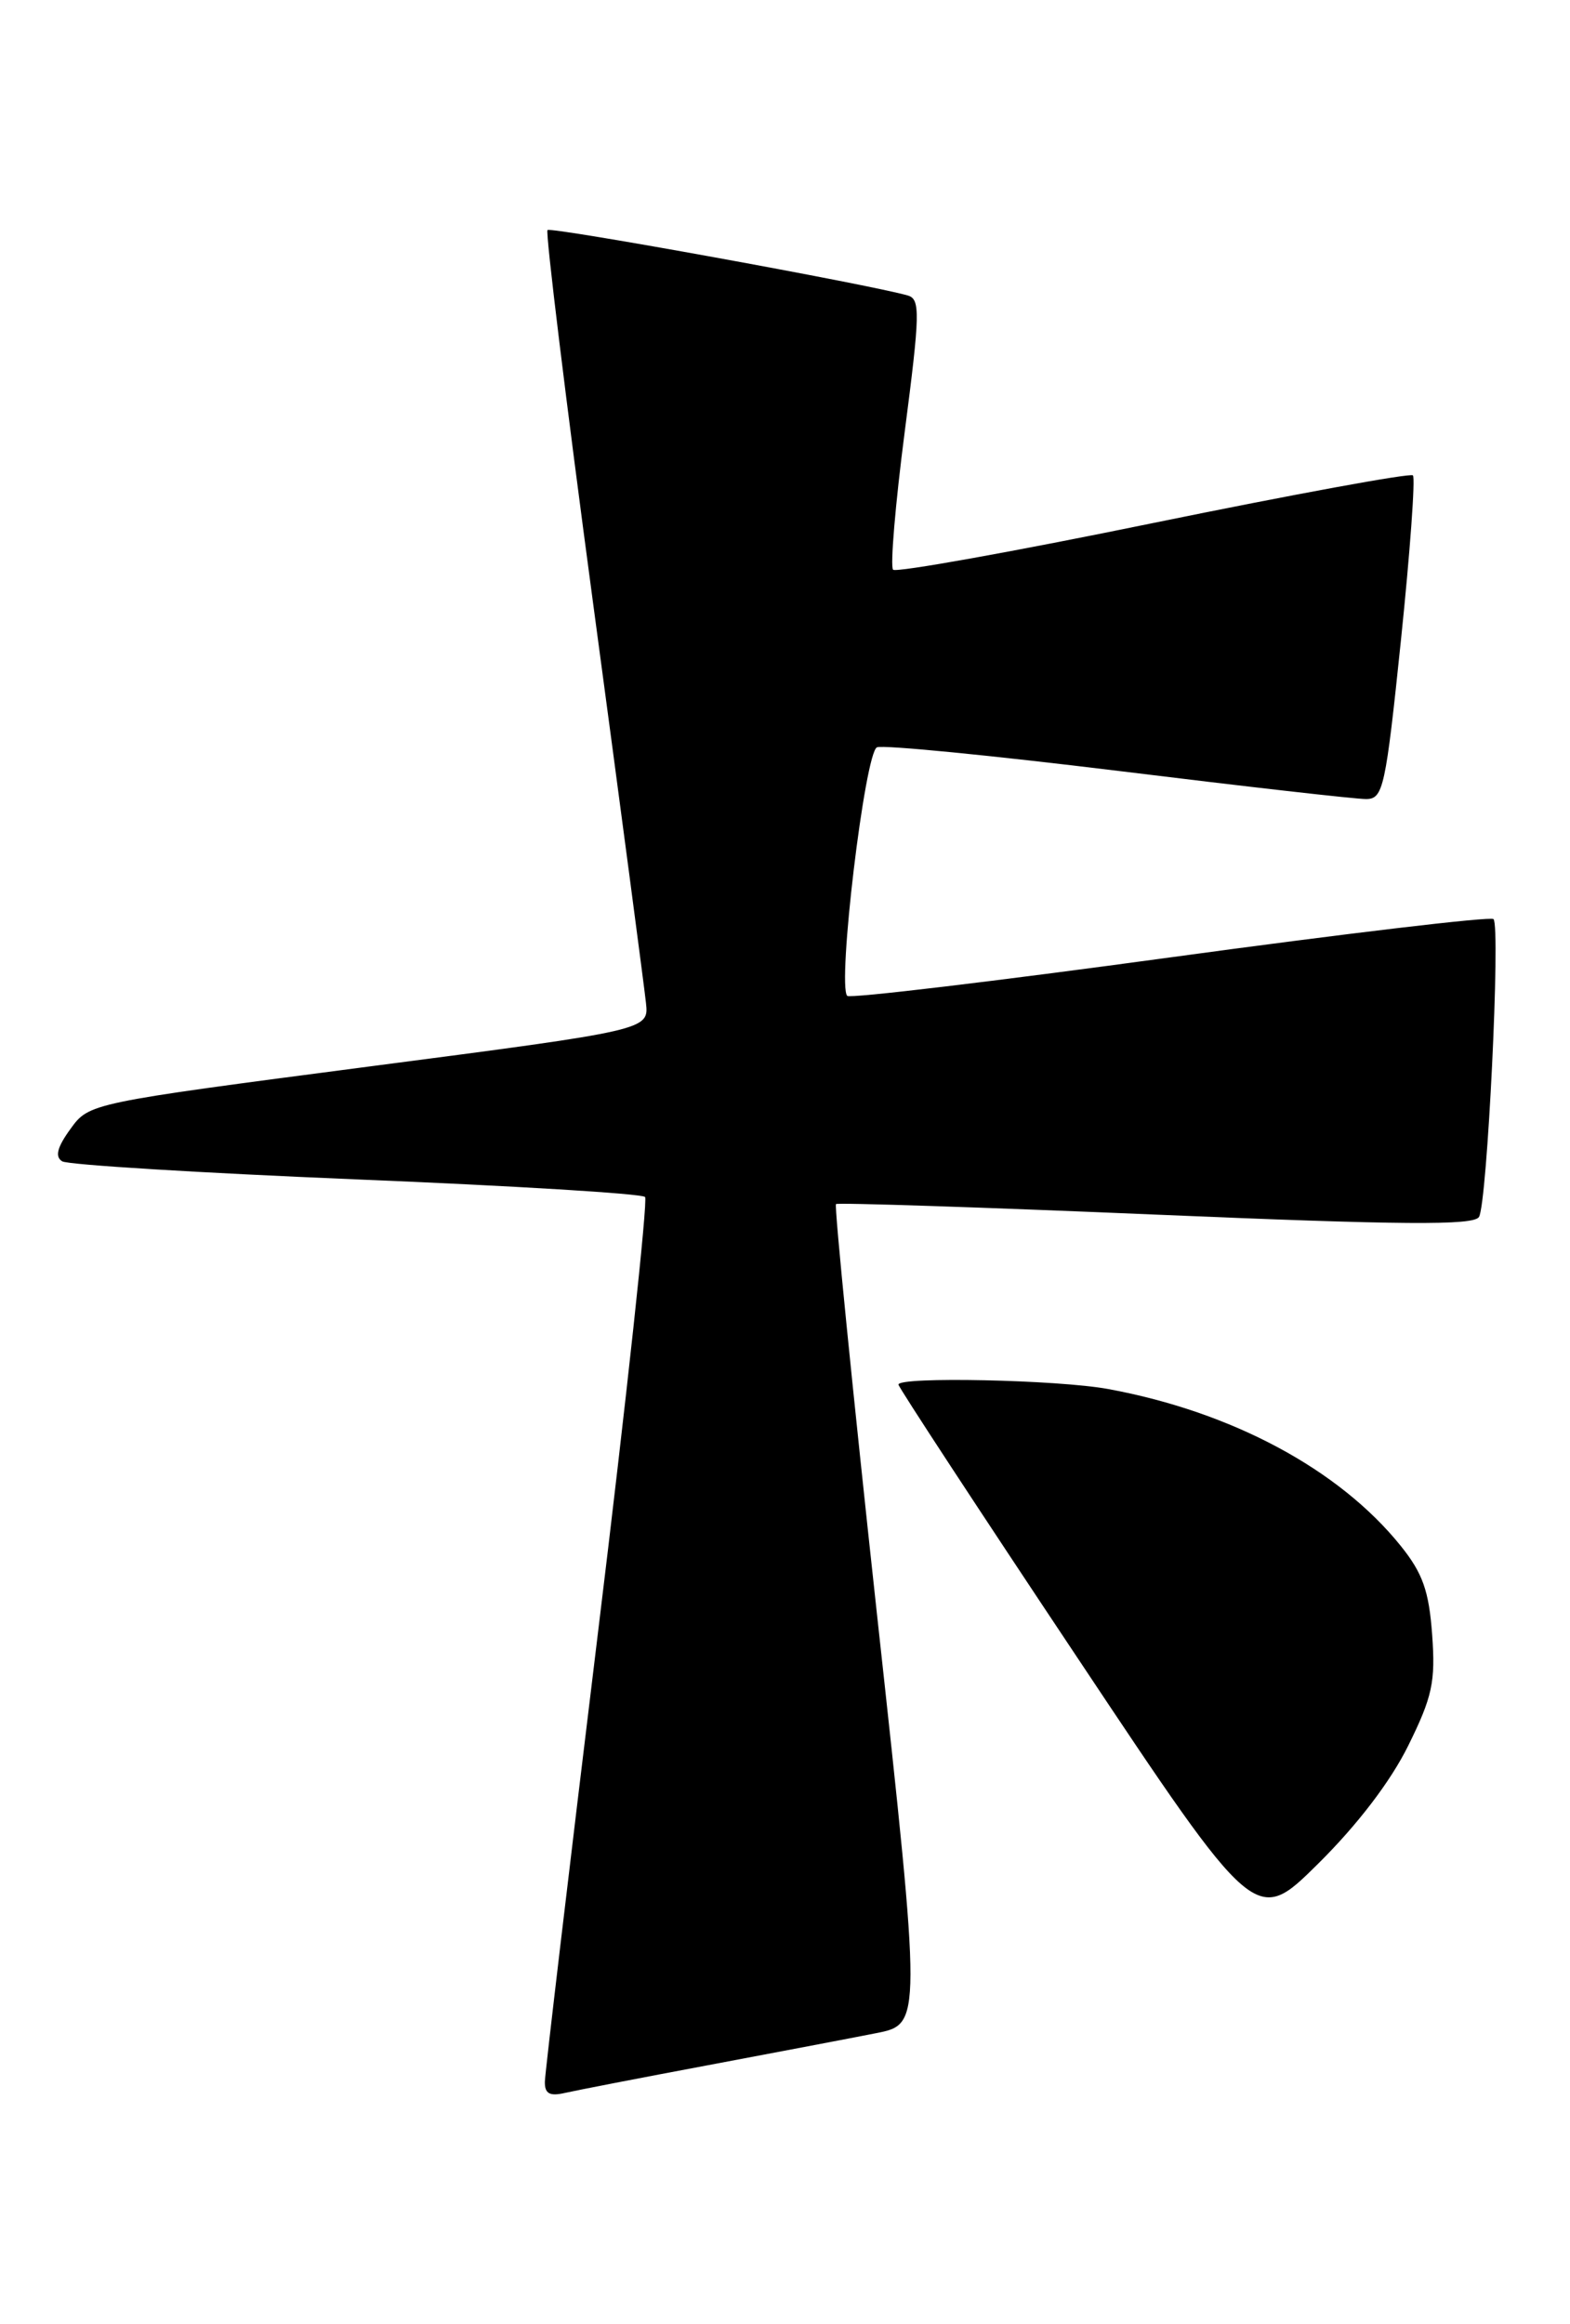 <?xml version="1.0" encoding="UTF-8" standalone="no"?>
<!DOCTYPE svg PUBLIC "-//W3C//DTD SVG 1.1//EN" "http://www.w3.org/Graphics/SVG/1.1/DTD/svg11.dtd" >
<svg xmlns="http://www.w3.org/2000/svg" xmlns:xlink="http://www.w3.org/1999/xlink" version="1.1" viewBox="0 0 173 256">
 <g >
 <path fill="currentColor"
d=" M 78.00 227.47 C 85.42 226.07 93.76 224.49 96.53 223.94 C 101.57 222.95 101.57 222.95 96.65 177.94 C 93.95 153.18 91.91 132.79 92.12 132.62 C 92.33 132.45 108.19 132.97 127.36 133.78 C 154.55 134.93 162.39 134.99 162.97 134.04 C 163.88 132.57 165.37 102.04 164.57 101.23 C 164.25 100.92 148.23 102.82 128.95 105.45 C 109.67 108.08 93.66 109.99 93.36 109.69 C 92.23 108.56 95.31 82.82 96.64 82.31 C 97.36 82.03 109.32 83.21 123.22 84.91 C 137.13 86.62 149.41 88.02 150.53 88.01 C 152.42 88.00 152.68 86.81 154.38 70.43 C 155.38 60.77 155.97 52.64 155.69 52.36 C 155.41 52.08 142.55 54.44 127.10 57.60 C 111.66 60.77 98.75 63.08 98.41 62.75 C 98.08 62.41 98.65 55.58 99.69 47.57 C 101.38 34.55 101.42 32.95 100.04 32.55 C 95.92 31.35 60.71 24.96 60.33 25.34 C 60.09 25.58 62.36 44.16 65.38 66.64 C 68.40 89.11 71.01 108.84 71.18 110.47 C 71.50 113.45 71.50 113.45 40.66 117.47 C 9.84 121.50 9.82 121.50 7.76 124.35 C 6.30 126.36 6.03 127.40 6.85 127.91 C 7.48 128.30 22.06 129.19 39.25 129.90 C 56.44 130.60 70.76 131.47 71.08 131.84 C 71.40 132.20 69.06 153.88 65.87 180.00 C 62.69 206.12 60.06 228.30 60.04 229.27 C 60.01 230.60 60.56 230.91 62.25 230.52 C 63.49 230.24 70.58 228.86 78.00 227.47 Z  M 155.17 192.28 C 157.83 186.90 158.19 185.25 157.81 180.05 C 157.46 175.23 156.77 173.28 154.35 170.27 C 147.57 161.84 135.74 155.50 122.11 152.99 C 116.58 151.97 99.00 151.60 99.00 152.50 C 99.00 152.78 107.86 166.30 118.69 182.54 C 138.37 212.08 138.37 212.08 145.23 205.29 C 149.57 201.00 153.23 196.21 155.17 192.28 Z "/>
</g>
</svg>